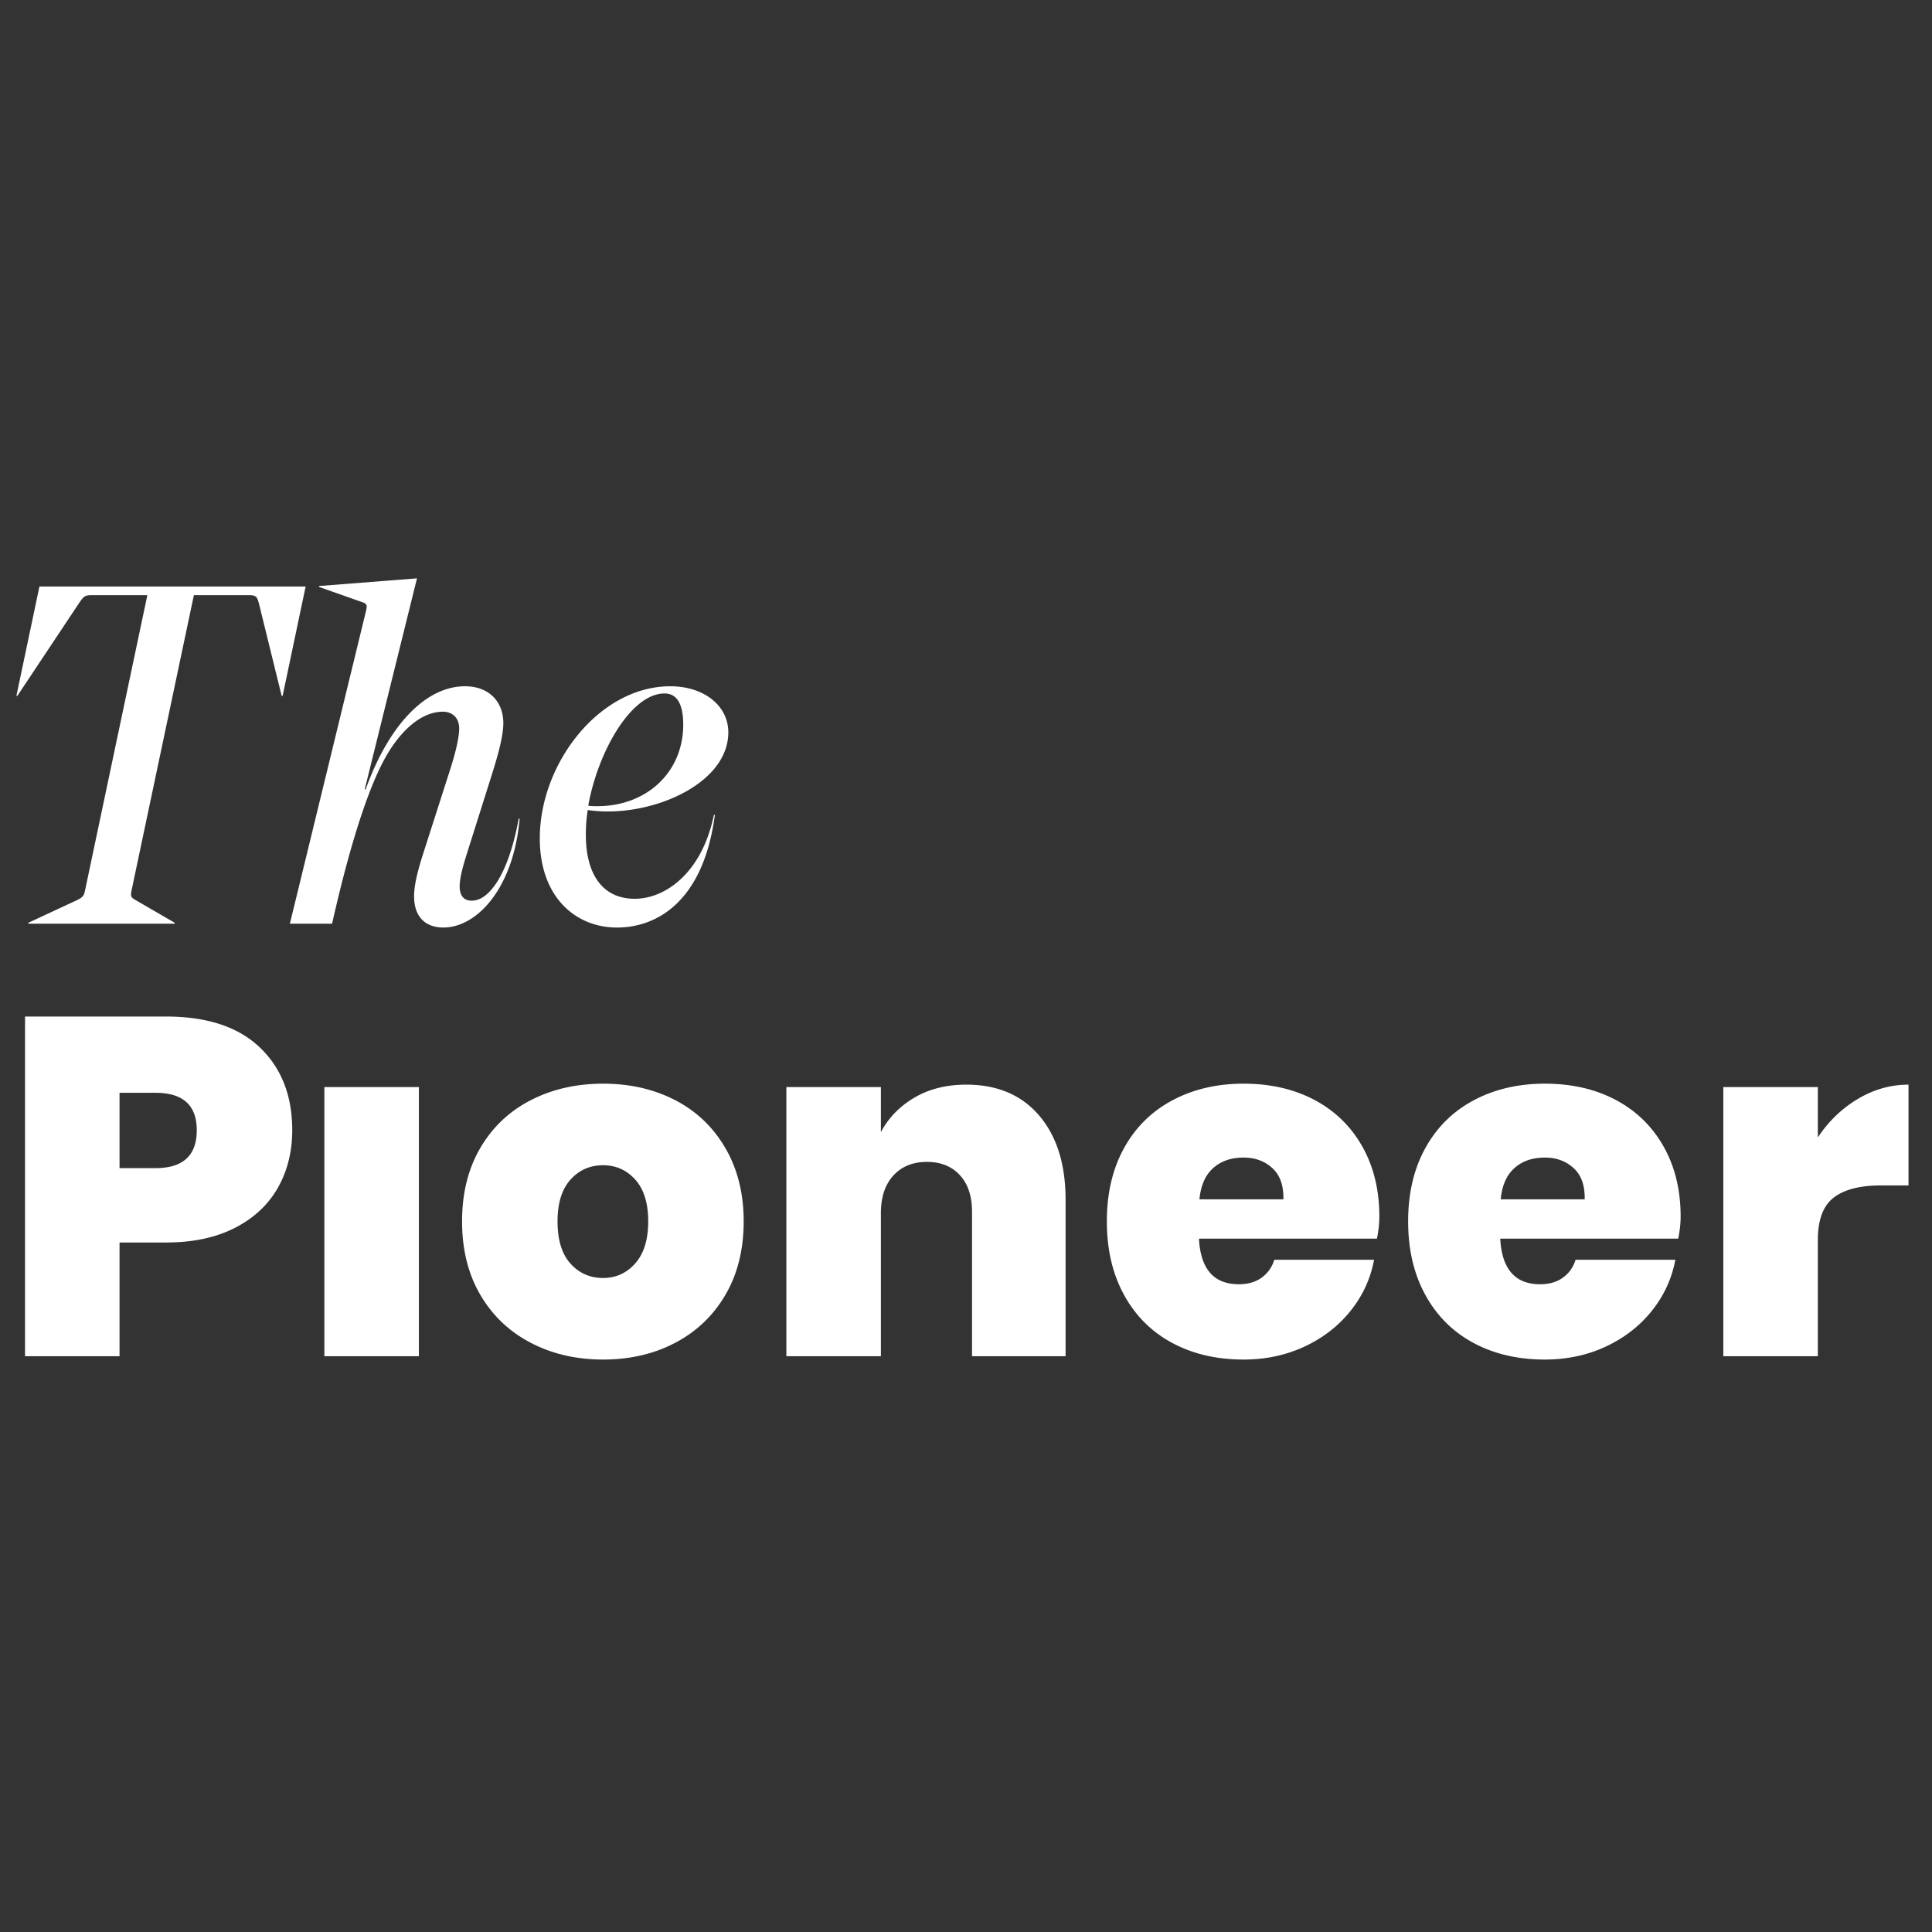 <svg xmlns="http://www.w3.org/2000/svg" x="0px" y="0px" viewBox="0 0 255 255">
	<rect x="0" y="0" width="255" height="255" fill="#333333" stroke="none"/>
	<path fill="#FFFFFF" d="M37.303 91.846h-.127l-2.977-12.092c-.254-1.013-.379-1.202-1.393-1.202H25.59l-8.231 38.998c-.127.695-.127.887.57 1.267l5.127 2.976v.127H3.746v-.127l6.396-2.976c.759-.38.949-.571 1.076-1.267l8.23-38.998H12.23c-1.012 0-1.139.062-1.898 1.202L2.291 91.846h-.126l3.038-14.433H40.34l-3.037 14.433zm27.418 11.016l-3.039 9.625c-.568 1.771-1.013 3.415-1.013 4.492 0 1.266.57 1.899 1.584 1.899 1.075 0 2.151-.694 3.228-2.277 1.646-2.47 2.533-6.079 2.976-8.548h.128c-.823 9.308-5.699 14.371-10.067 14.371-2.152 0-3.863-1.203-3.863-4.115 0-1.898.762-4.303 1.521-6.646l3.229-10.067c.695-2.152 1.202-4.241 1.202-5.443 0-1.394-.886-2.217-2.152-2.217-2.911 0-5.634 2.596-7.534 5.951-1.835 3.229-4.306 9.687-7.091 22.032h-5.57l10.003-41.09c.253-1.013.189-1.14-.569-1.392l-5.572-1.962v-.127l12.915-1.013-6.9 27.855h.127c3.103-8.674 8.04-13.611 13.105-13.611 3.102 0 5.064 1.963 5.064 4.875-.002 2.027-1.014 5.194-1.712 7.408m6.525 7.786c0-9.876 7.851-20.068 17.221-20.068 4.495 0 7.661 2.596 7.661 6.077 0 6.332-8.61 10.447-15.893 10.447-.886 0-1.834-.064-2.659-.19a19.927 19.927 0 00-.251 3.292c0 4.938 2.024 8.42 6.456 8.42 3.99 0 8.864-3.354 10.447-11.08h.126c-1.52 11.523-7.723 14.879-12.914 14.879-5.445 0-10.194-3.988-10.194-11.777m16.461-19.119c-4.432 0-8.801 7.725-10.066 14.814.38.063.823.063 1.204.063 6.457 0 11.332-4.431 11.332-10.763 0-2.721-.823-4.114-2.47-4.114m-71.93 72.464v15.01H3.303v-44.832h18.616c5.403 0 9.529 1.357 12.38 4.083 2.85 2.722 4.273 6.36 4.273 10.923 0 2.828-.633 5.359-1.899 7.599-1.268 2.235-3.156 3.999-5.667 5.287-2.513 1.286-5.541 1.931-9.087 1.931h-6.142zm10.194-14.816c0-3.291-1.815-4.939-5.444-4.939h-4.749v9.94h4.749c3.628 0 5.444-1.667 5.444-5.001m16.842-5.699h12.475v35.525H42.813zm46.32 1.74c2.808 1.457 5.013 3.566 6.618 6.334 1.603 2.765 2.405 5.982 2.405 9.656 0 3.713-.803 6.943-2.405 9.688-1.605 2.743-3.811 4.854-6.618 6.329-2.807 1.479-5.982 2.219-9.529 2.219-3.546 0-6.733-.74-9.562-2.219-2.829-1.475-5.044-3.586-6.648-6.329-1.604-2.745-2.406-5.976-2.406-9.688 0-3.716.802-6.945 2.406-9.689 1.604-2.745 3.819-4.844 6.648-6.301 2.828-1.457 6.016-2.186 9.562-2.186 3.546 0 6.722.729 9.529 2.186m-13.835 10.478c-1.141 1.27-1.709 3.105-1.709 5.512 0 2.447.568 4.305 1.709 5.572 1.14 1.268 2.575 1.898 4.306 1.898 1.688 0 3.104-.643 4.242-1.931 1.141-1.288 1.71-3.138 1.71-5.54 0-2.406-.569-4.242-1.71-5.512-1.139-1.268-2.554-1.898-4.242-1.898-1.731.001-3.166.632-4.306 1.899m61.865-8.452c2.321 2.724 3.481 6.429 3.481 11.112v20.646h-12.348V159.94c0-2.068-.538-3.684-1.615-4.846-1.076-1.158-2.521-1.738-4.336-1.738-1.859 0-3.336.6-4.434 1.803-1.099 1.205-1.645 2.859-1.645 4.971v18.873h-12.475v-35.525h12.475v5.951c1.013-1.898 2.489-3.418 4.431-4.559 1.941-1.139 4.222-1.711 6.84-1.711 4.095 0 7.301 1.362 9.626 4.085m44.577 16.243h-23.492c.211 4.01 1.961 6.016 5.257 6.016 1.222 0 2.237-.295 3.039-.887a4.452 4.452 0 001.646-2.344h13.17c-.463 2.491-1.497 4.738-3.104 6.746-1.604 2.002-3.63 3.574-6.08 4.715-2.448 1.139-5.125 1.711-8.04 1.711-3.545 0-6.681-.729-9.404-2.188-2.721-1.455-4.844-3.564-6.363-6.33-1.521-2.762-2.278-6.006-2.278-9.719 0-3.716.757-6.945 2.278-9.689 1.52-2.745 3.651-4.844 6.396-6.301 2.745-1.457 5.867-2.186 9.372-2.186 3.546 0 6.67.719 9.371 2.154 2.701 1.438 4.801 3.482 6.302 6.143 1.497 2.66 2.246 5.74 2.246 9.244 0 .89-.105 1.86-.316 2.915m-13.803-9.309c-1.013-.931-2.28-1.393-3.8-1.393-1.646 0-2.986.462-4.021 1.393-1.033.928-1.635 2.3-1.804 4.116h11.082c.04-1.816-.447-3.189-1.457-4.116m53.568 9.309h-23.49c.209 4.01 1.96 6.016 5.253 6.016 1.225 0 2.237-.295 3.039-.887a4.429 4.429 0 001.648-2.344h13.17c-.465 2.491-1.499 4.738-3.104 6.746-1.604 2.002-3.632 3.574-6.078 4.715-2.448 1.139-5.129 1.711-8.042 1.711-3.545 0-6.681-.729-9.403-2.188-2.722-1.455-4.844-3.564-6.362-6.33-1.521-2.762-2.28-6.006-2.28-9.719 0-3.716.76-6.945 2.28-9.689 1.519-2.745 3.649-4.844 6.394-6.301 2.743-1.457 5.867-2.186 9.372-2.186 3.546 0 6.669.719 9.373 2.154 2.7 1.438 4.801 3.482 6.3 6.143 1.498 2.66 2.248 5.74 2.248 9.244-.001.89-.107 1.86-.318 2.915m-13.804-9.309c-1.013-.931-2.279-1.393-3.8-1.393-1.646 0-2.986.462-4.021 1.393-1.037.928-1.638 2.3-1.803 4.116h11.08c.042-1.816-.442-3.189-1.456-4.116m37.486-9.118c2.111-1.266 4.349-1.9 6.714-1.9v13.299h-3.61c-2.785 0-4.876.537-6.271 1.614-1.393 1.077-2.088 2.942-2.088 5.603v15.326h-12.475v-35.525h12.475v6.652c1.392-2.112 3.143-3.804 5.255-5.069"/>
</svg>
